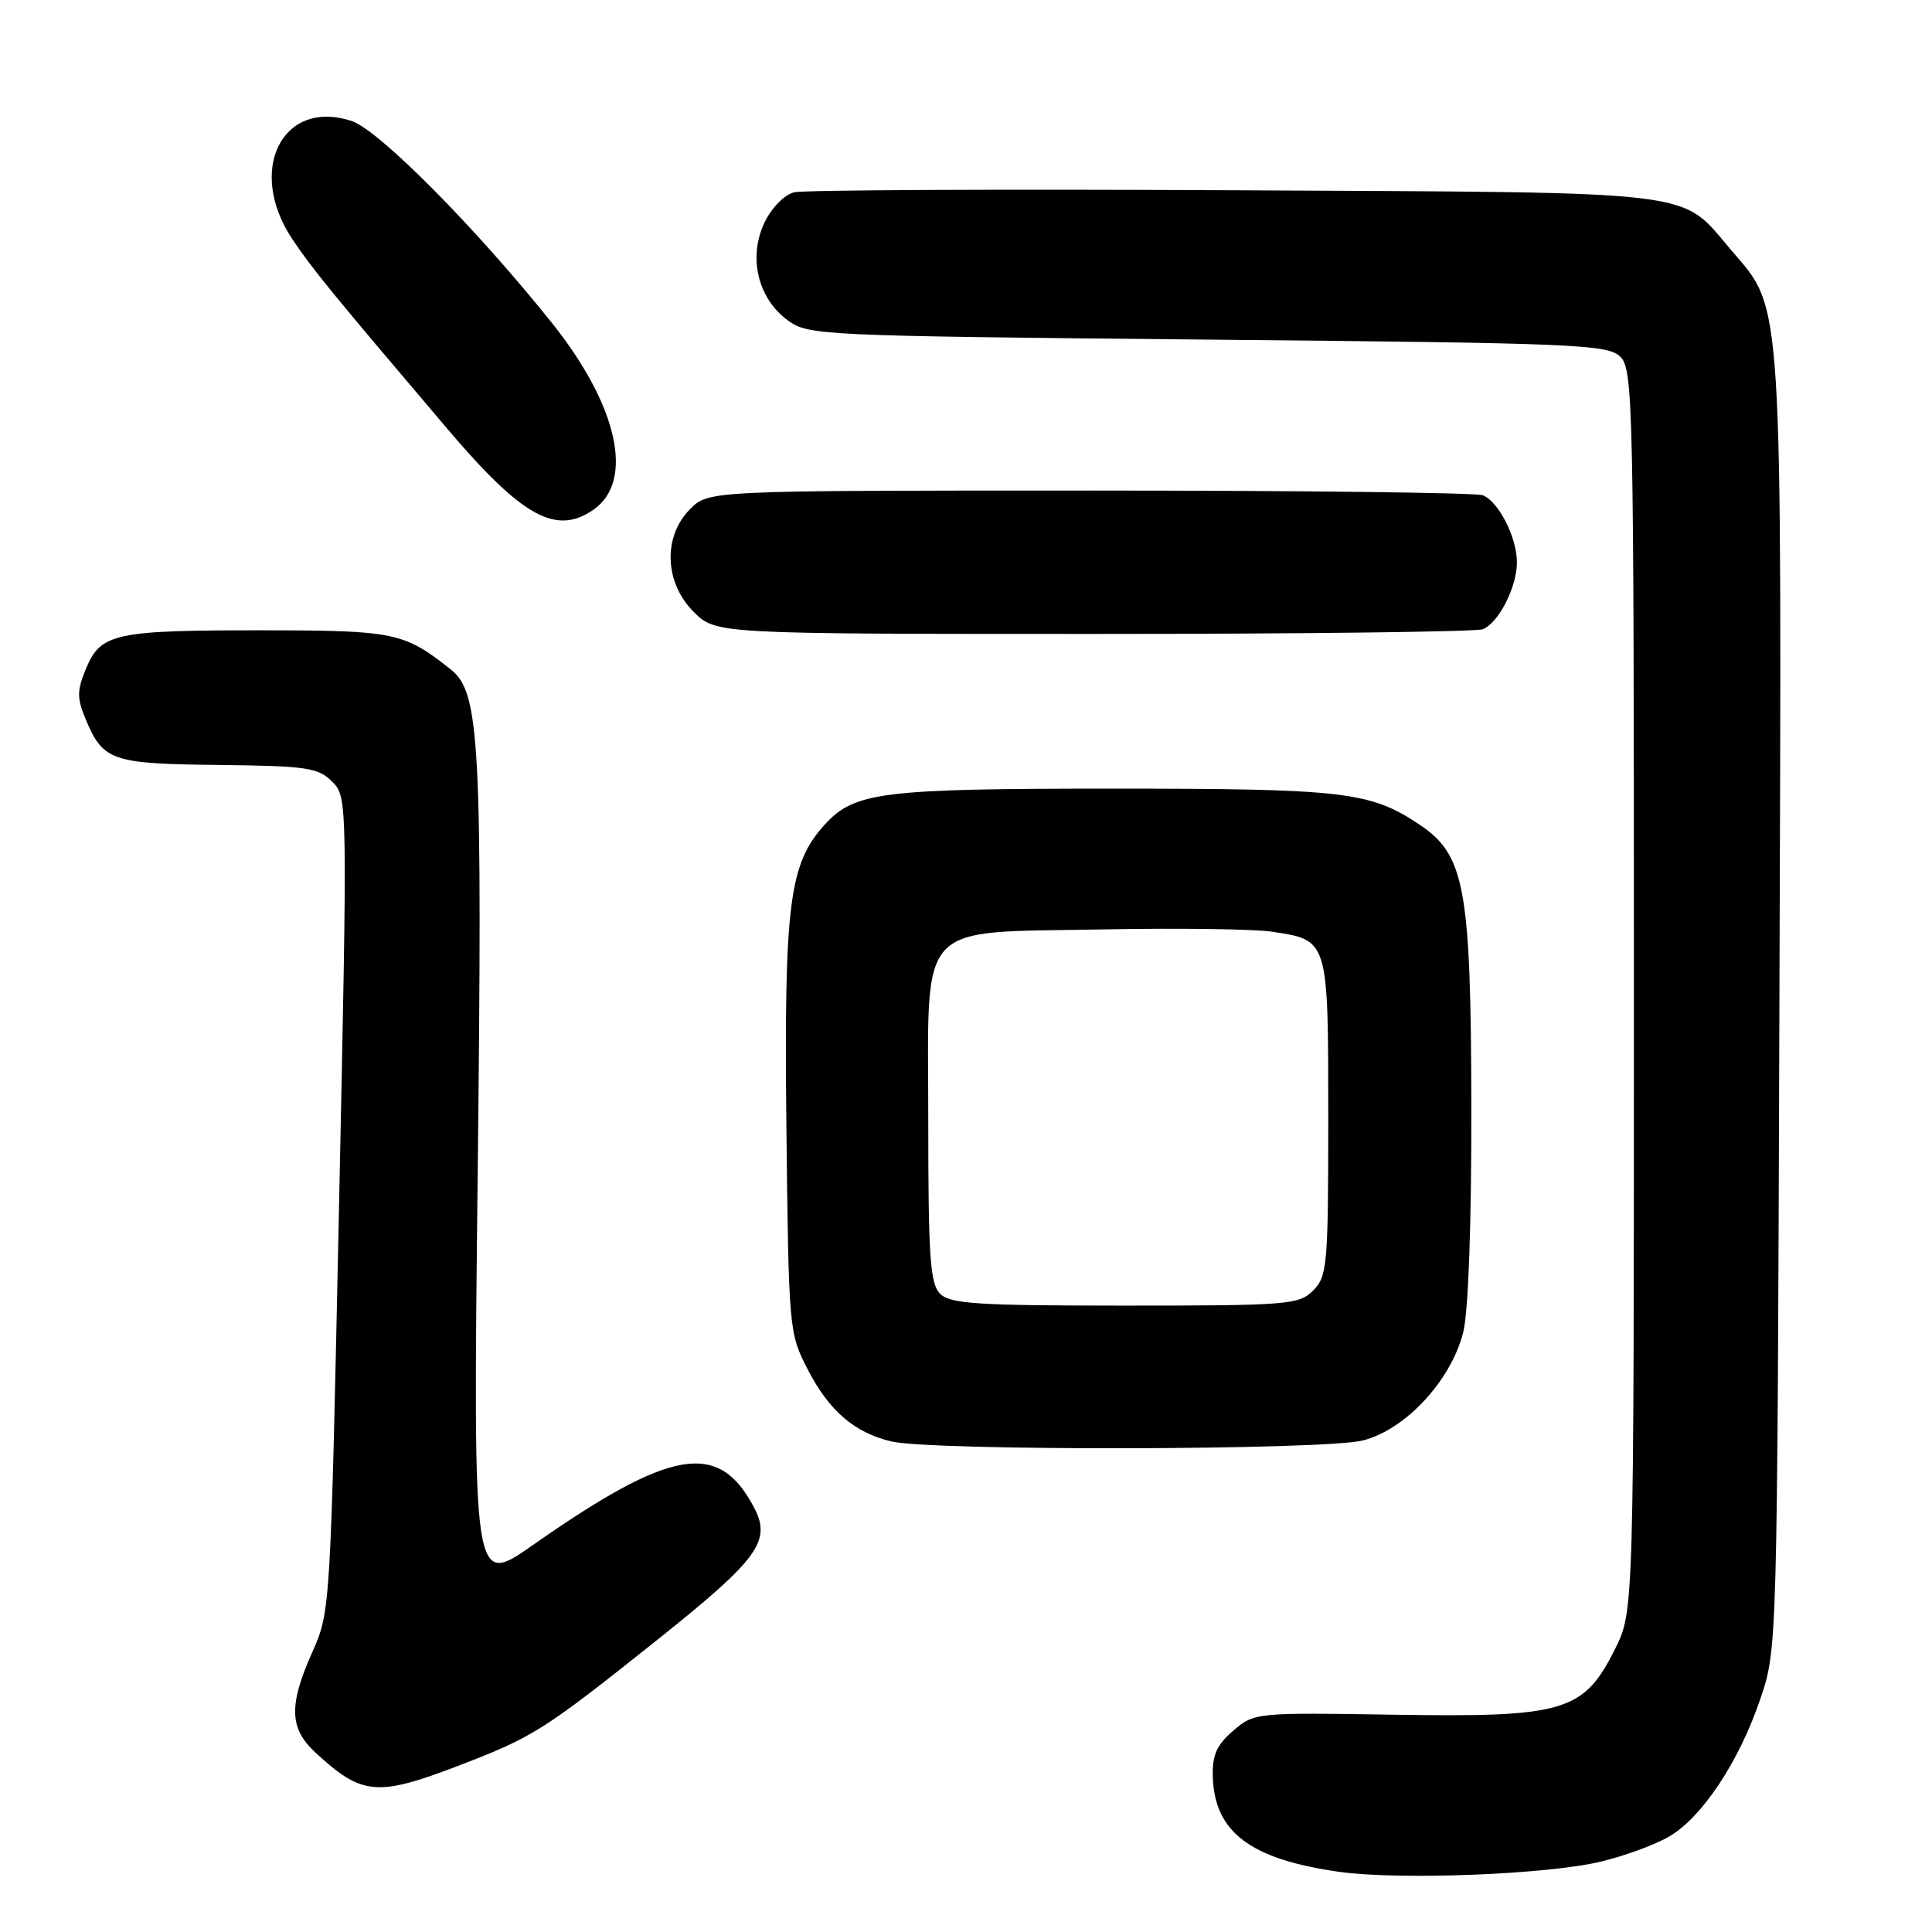 <?xml version="1.0" encoding="UTF-8" standalone="no"?>
<!DOCTYPE svg PUBLIC "-//W3C//DTD SVG 1.1//EN" "http://www.w3.org/Graphics/SVG/1.1/DTD/svg11.dtd" >
<svg xmlns="http://www.w3.org/2000/svg" xmlns:xlink="http://www.w3.org/1999/xlink" version="1.1" viewBox="0 0 256 256">
 <g >
 <path fill="currentColor"
d=" M 212.14 246.67 C 215.24 245.93 219.29 244.44 221.14 243.37 C 225.52 240.83 230.42 233.46 233.24 225.15 C 235.50 218.50 235.50 218.50 235.78 133.12 C 236.10 38.13 236.29 41.21 229.44 33.20 C 222.47 25.06 226.39 25.54 163.50 25.21 C 132.70 25.05 106.47 25.17 105.22 25.48 C 103.92 25.81 102.23 27.54 101.29 29.51 C 99.13 34.06 100.40 39.49 104.32 42.40 C 107.08 44.45 108.30 44.51 160.04 45.00 C 209.09 45.46 213.06 45.63 214.72 47.29 C 216.40 48.97 216.50 53.71 216.50 131.29 C 216.50 213.50 216.50 213.50 214.00 218.50 C 209.85 226.81 207.32 227.56 184.86 227.21 C 166.39 226.91 166.19 226.93 163.41 229.33 C 161.22 231.20 160.62 232.56 160.70 235.40 C 160.91 242.76 165.66 246.35 177.40 248.02 C 185.39 249.15 205.00 248.39 212.14 246.67 Z  M 60.66 234.00 C 70.69 230.16 71.97 229.35 87.23 217.18 C 100.43 206.64 102.22 204.21 99.96 199.84 C 95.28 190.81 88.99 191.86 70.59 204.74 C 62.68 210.27 62.68 210.27 63.29 156.15 C 63.94 98.49 63.59 91.77 59.76 88.73 C 53.55 83.80 52.29 83.53 35.00 83.52 C 15.25 83.50 13.36 83.90 11.42 88.54 C 10.19 91.49 10.18 92.48 11.33 95.25 C 13.66 100.83 14.76 101.21 28.96 101.36 C 40.63 101.49 42.15 101.71 44.00 103.56 C 46.05 105.61 46.06 105.71 44.93 159.56 C 43.80 213.16 43.78 213.53 41.40 218.87 C 38.25 225.92 38.33 229.00 41.75 232.18 C 47.92 237.91 49.94 238.10 60.66 234.00 Z  M 180.58 190.87 C 186.22 189.45 192.27 182.94 193.88 176.55 C 194.57 173.84 194.98 162.28 194.96 146.81 C 194.91 117.65 194.11 113.29 188.10 109.27 C 181.57 104.90 178.13 104.50 147.50 104.50 C 116.73 104.50 113.22 104.94 109.27 109.28 C 104.56 114.45 103.89 119.78 104.20 149.18 C 104.50 176.17 104.54 176.63 107.01 181.43 C 109.85 186.94 113.21 189.84 118.12 191.00 C 123.51 192.27 175.45 192.17 180.58 190.87 Z  M 196.46 83.38 C 198.56 82.57 201.00 77.80 201.00 74.50 C 201.00 71.20 198.56 66.43 196.46 65.62 C 195.56 65.28 172.13 65.00 144.37 65.00 C 93.91 65.00 93.91 65.00 91.45 67.45 C 87.82 71.09 88.03 77.19 91.92 81.08 C 94.85 84.00 94.85 84.00 144.84 84.00 C 172.34 84.00 195.56 83.72 196.46 83.38 Z  M 78.66 67.52 C 84.10 63.72 81.86 53.71 73.14 42.80 C 63.08 30.21 50.20 17.22 46.61 16.04 C 37.41 13.00 32.62 22.55 38.75 31.71 C 41.40 35.67 43.88 38.70 59.35 56.91 C 69.22 68.52 73.71 70.99 78.66 67.52 Z  M 124.57 171.43 C 123.24 170.10 123.00 166.58 123.00 148.45 C 123.00 121.57 121.09 123.64 146.30 123.15 C 156.14 122.96 166.17 123.10 168.59 123.46 C 176.04 124.58 176.00 124.45 176.00 148.07 C 176.00 167.67 175.87 169.13 174.00 171.00 C 172.12 172.88 170.67 173.00 149.07 173.00 C 129.56 173.00 125.91 172.77 124.57 171.43 Z "/>
</g>
</svg>